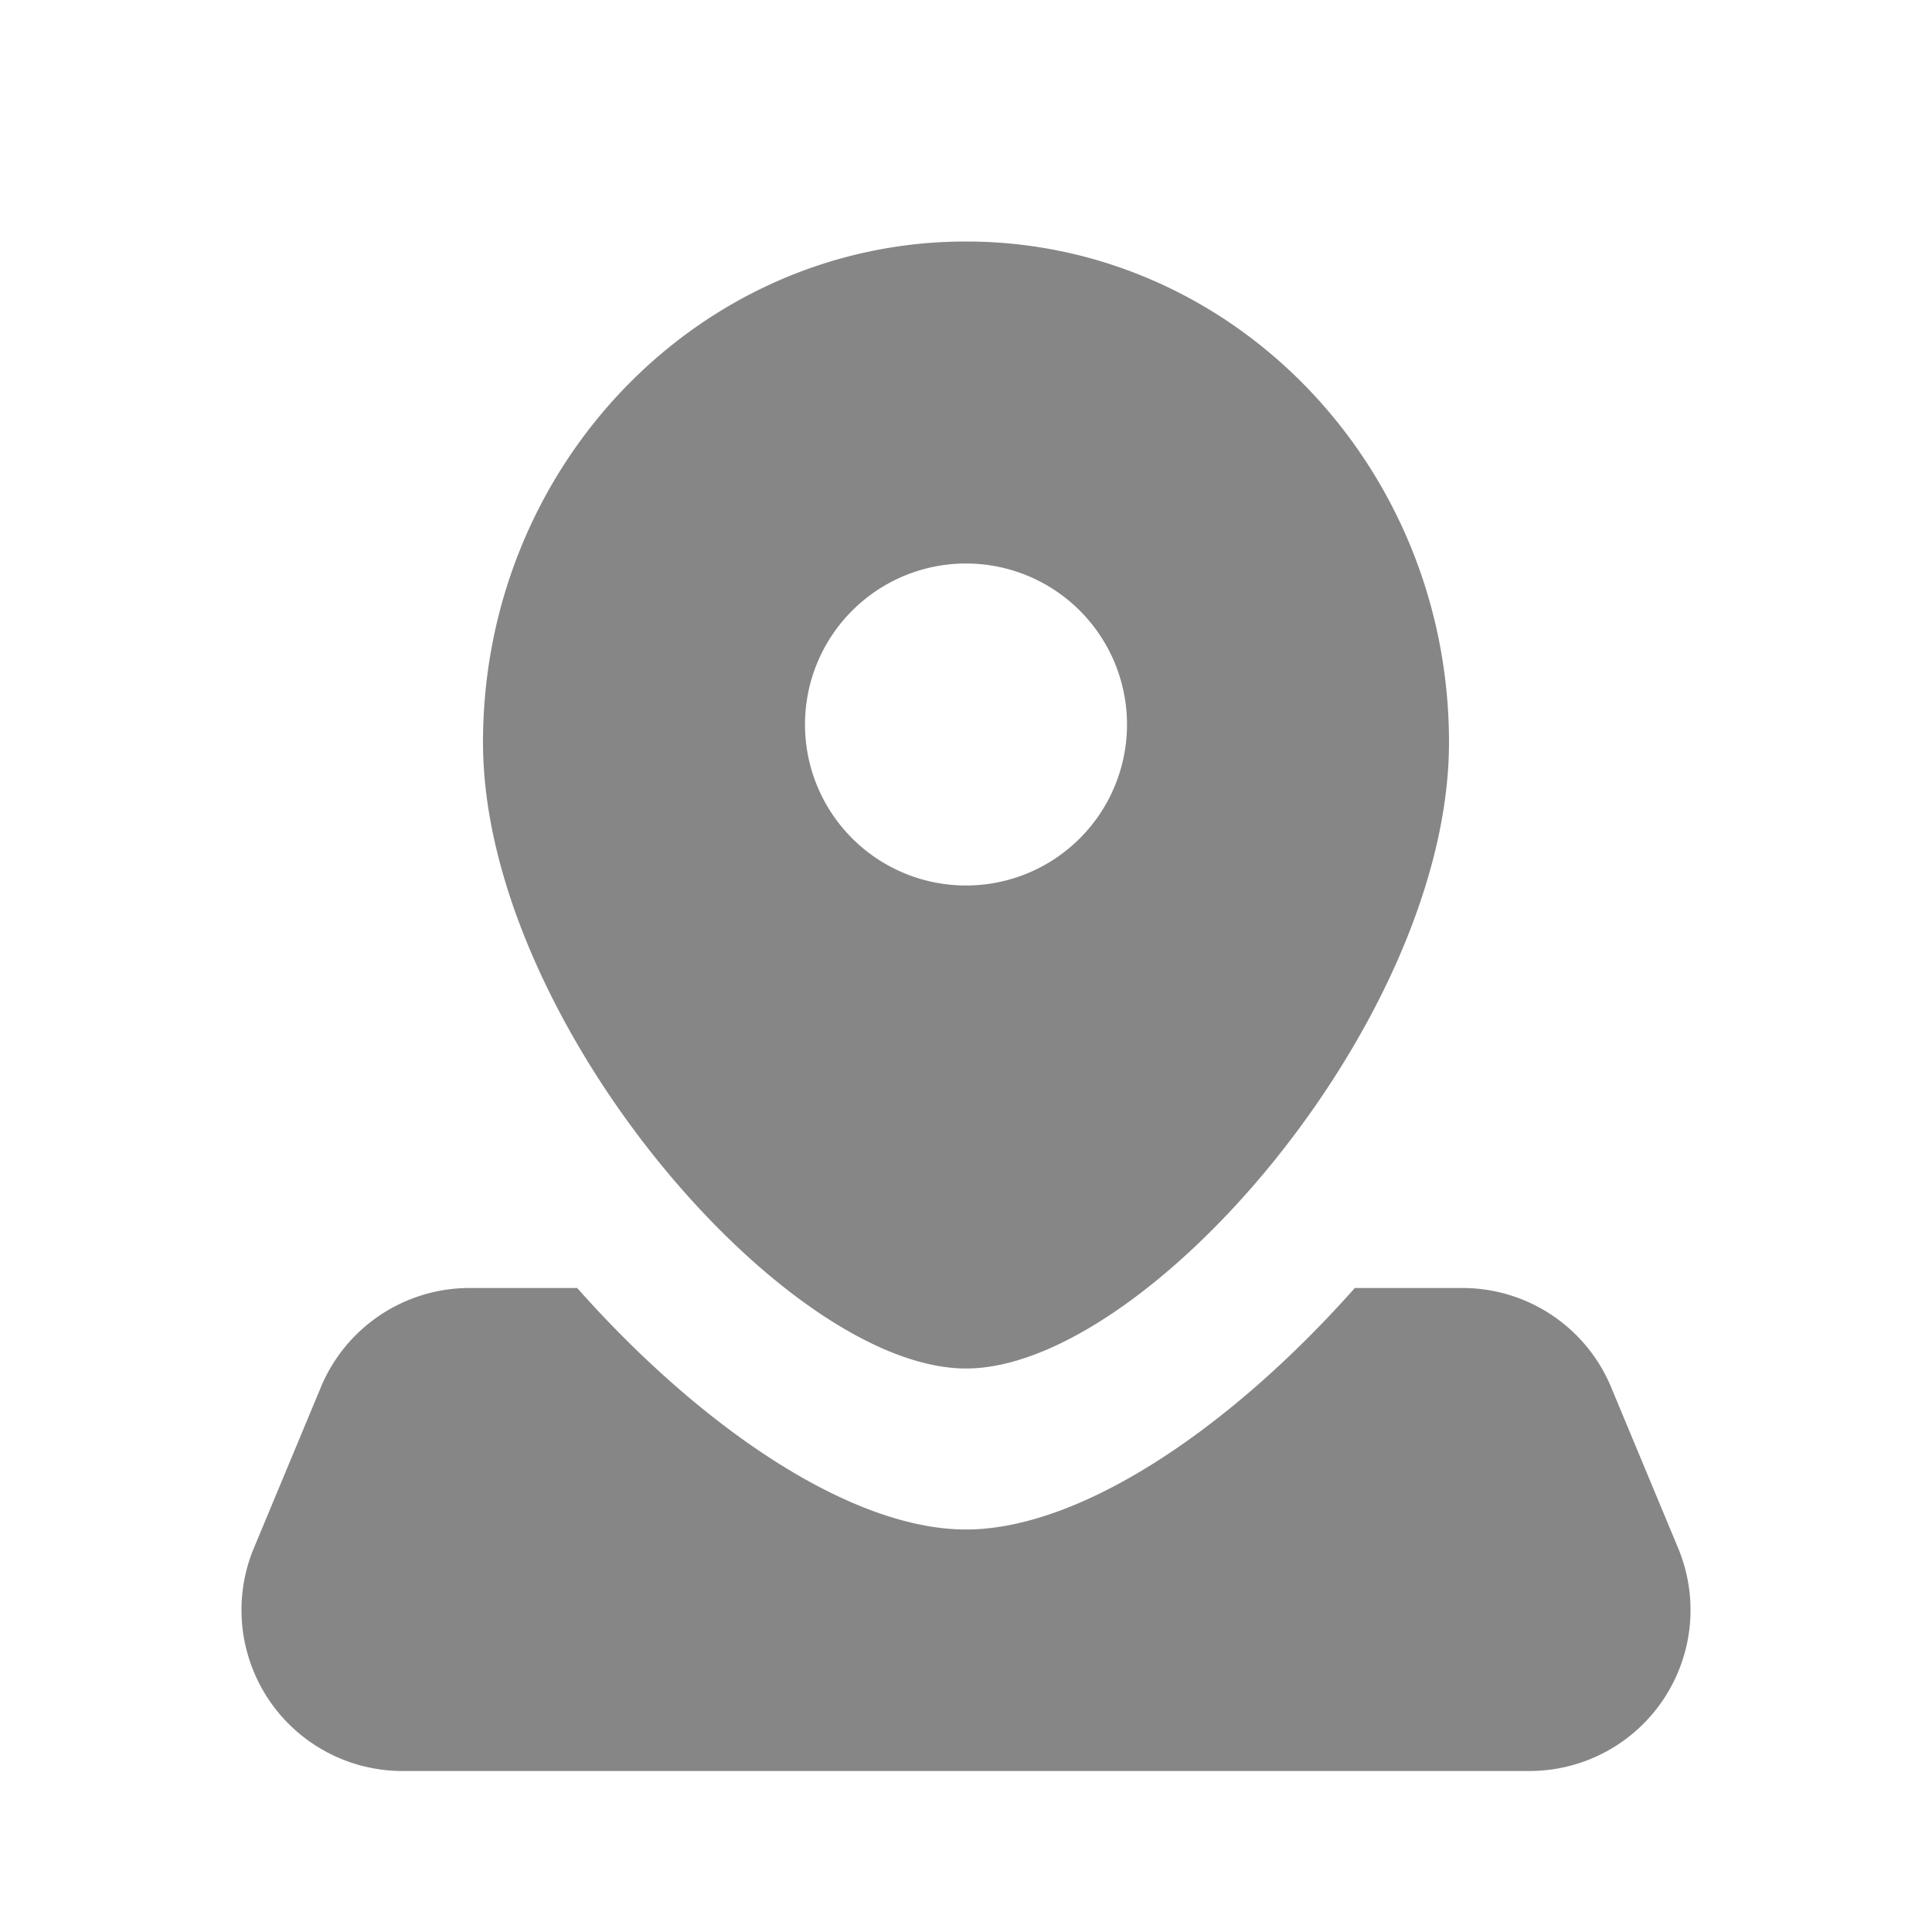 <svg width="24" height="24" fill="none" xmlns="http://www.w3.org/2000/svg">
    <path fill-rule="evenodd" clip-rule="evenodd" d="M18 9.222C18 12.66 14.25 17 12 17s-6-4.341-6-7.778C6 5.786 8.686 3 12 3s6 2.786 6 6.222ZM14 9a2 2 0 1 1-4 0 2 2 0 0 1 4 0Z" fill="#868686"/>
    <path d="M5.833 16H7.17c1.567 1.766 3.42 3 4.83 3 1.41 0 3.263-1.234 4.83-3h1.337a2 2 0 0 1 1.846 1.23l.833 2A2 2 0 0 1 19 22H5a2 2 0 0 1-1.846-2.77l.833-2A2 2 0 0 1 5.833 16Z" fill="#868686"/>
</svg>
